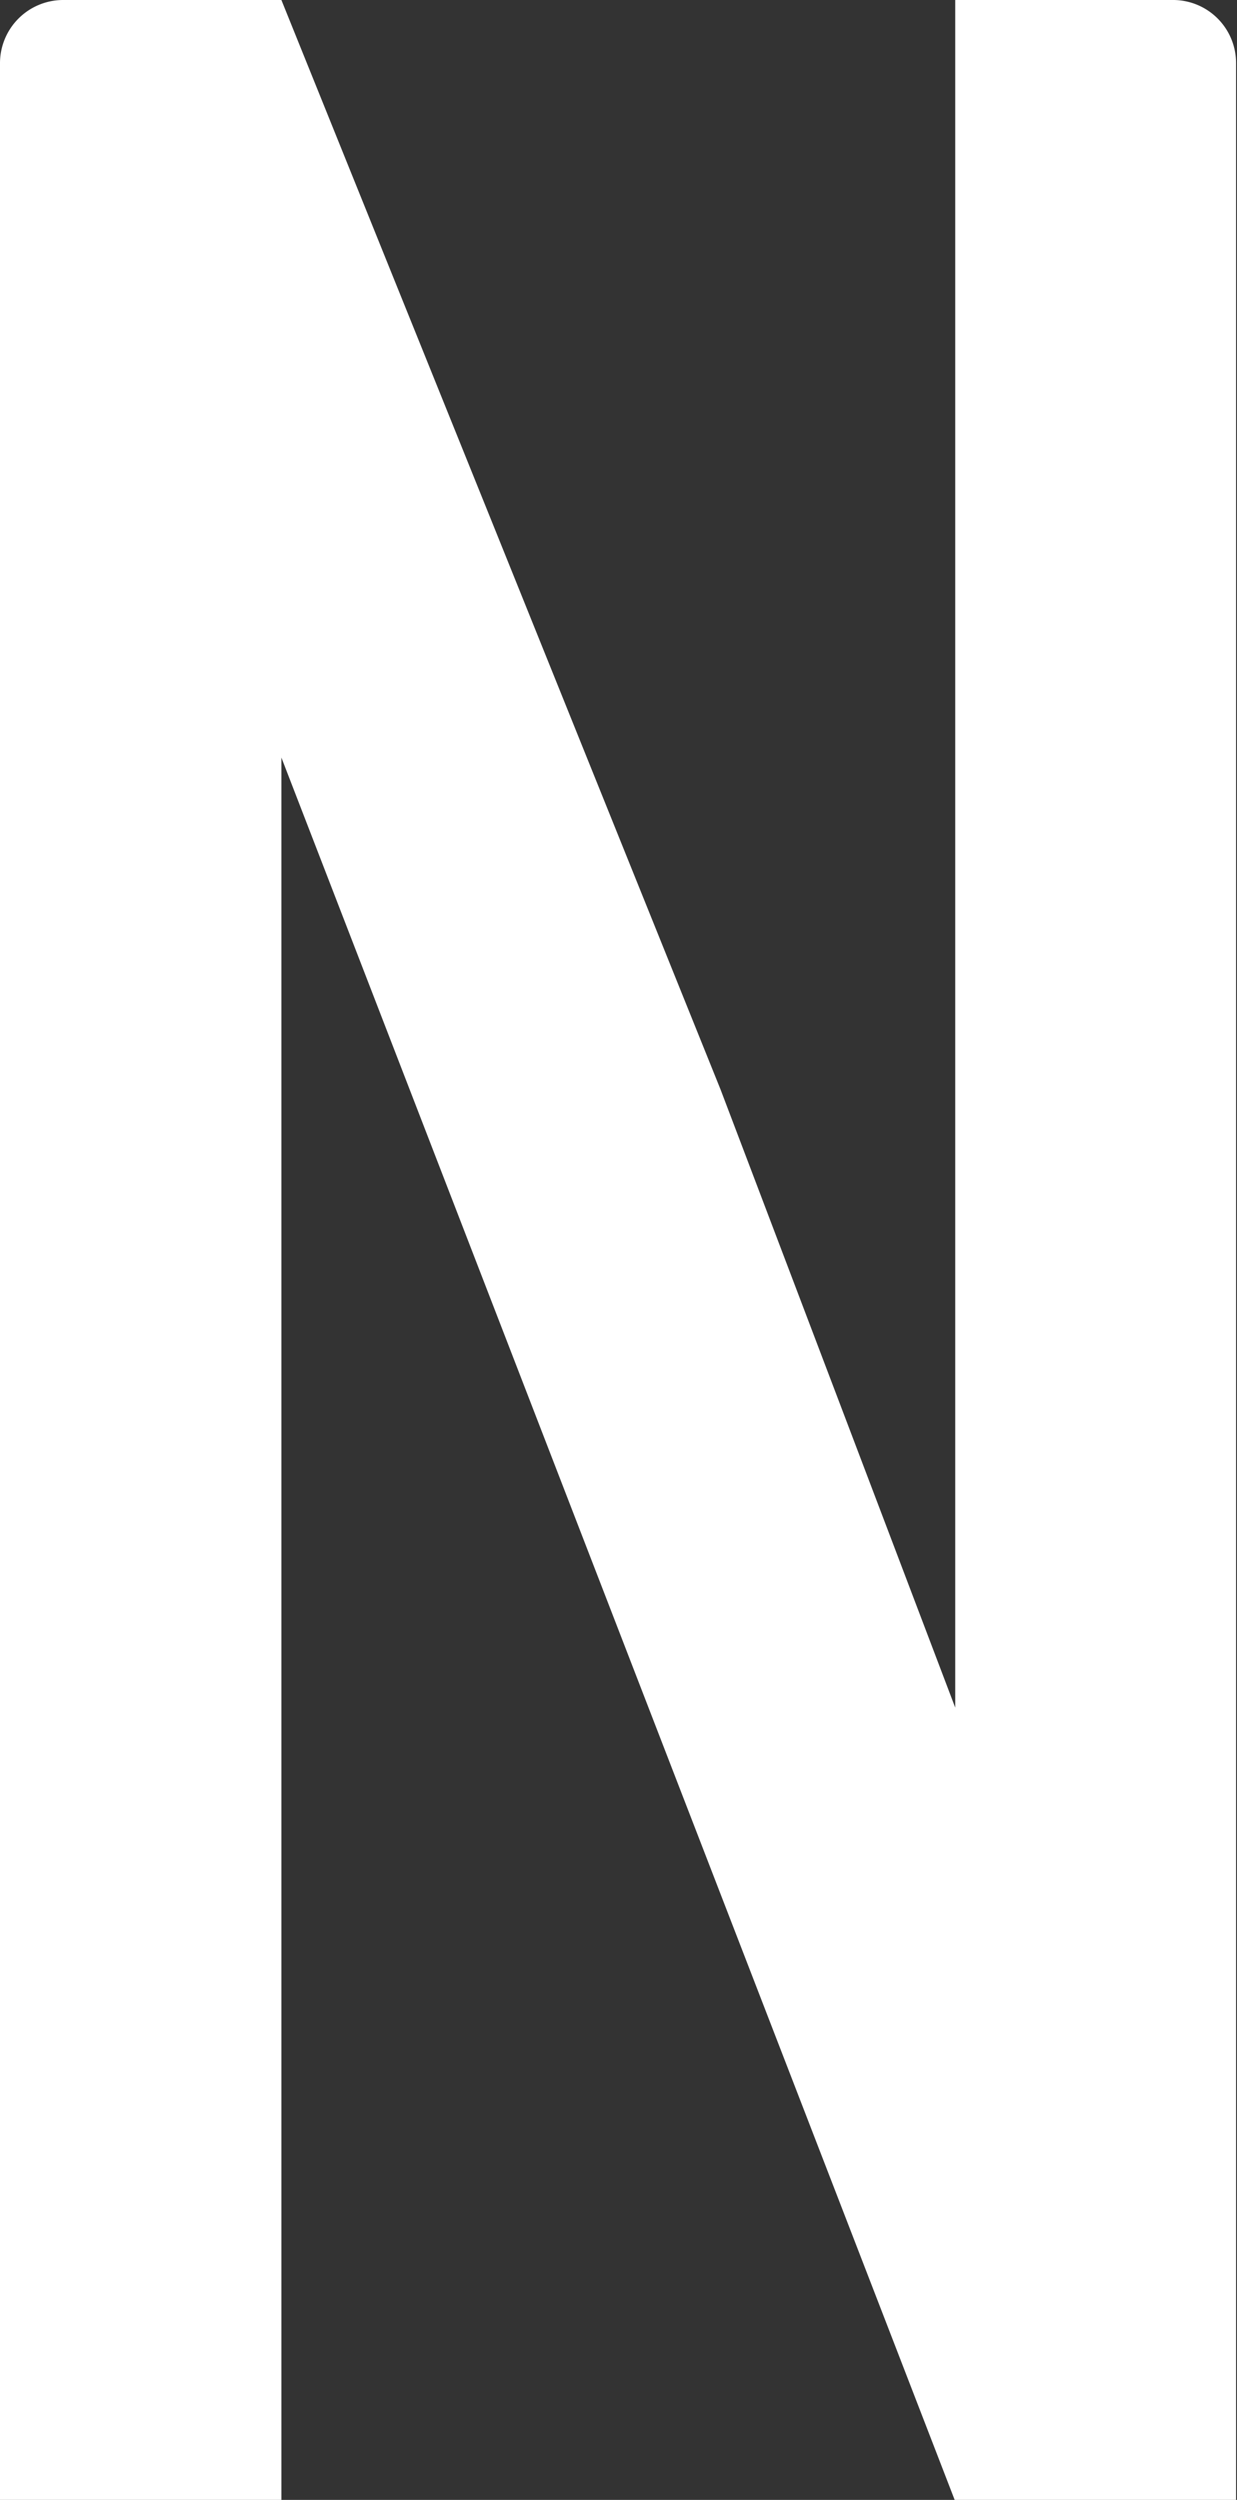 <svg xmlns="http://www.w3.org/2000/svg" viewBox="0 0 65.94 133.22"><rect x="0" y="0" width="65.94" height="133.22" fill="#333333" stroke="none"/><title>Asset 15</title><style>.cls-1{fill:#ffffff;}</style><g id="Layer_2" data-name="Layer 2"><g id="图层_1" data-name="图层 1"><path id="_Path_" data-name="&lt;Path&gt;" class="cls-1" d="M3.37,0A3.37,3.37,0,0,0,0,3.4V133.22H15V40.37l35.89,92.85h15V3.37A3.36,3.36,0,0,0,62.58,0H50.92V91L38.41,58.06,26.17,27.68,15,0Z"/></g></g></svg>